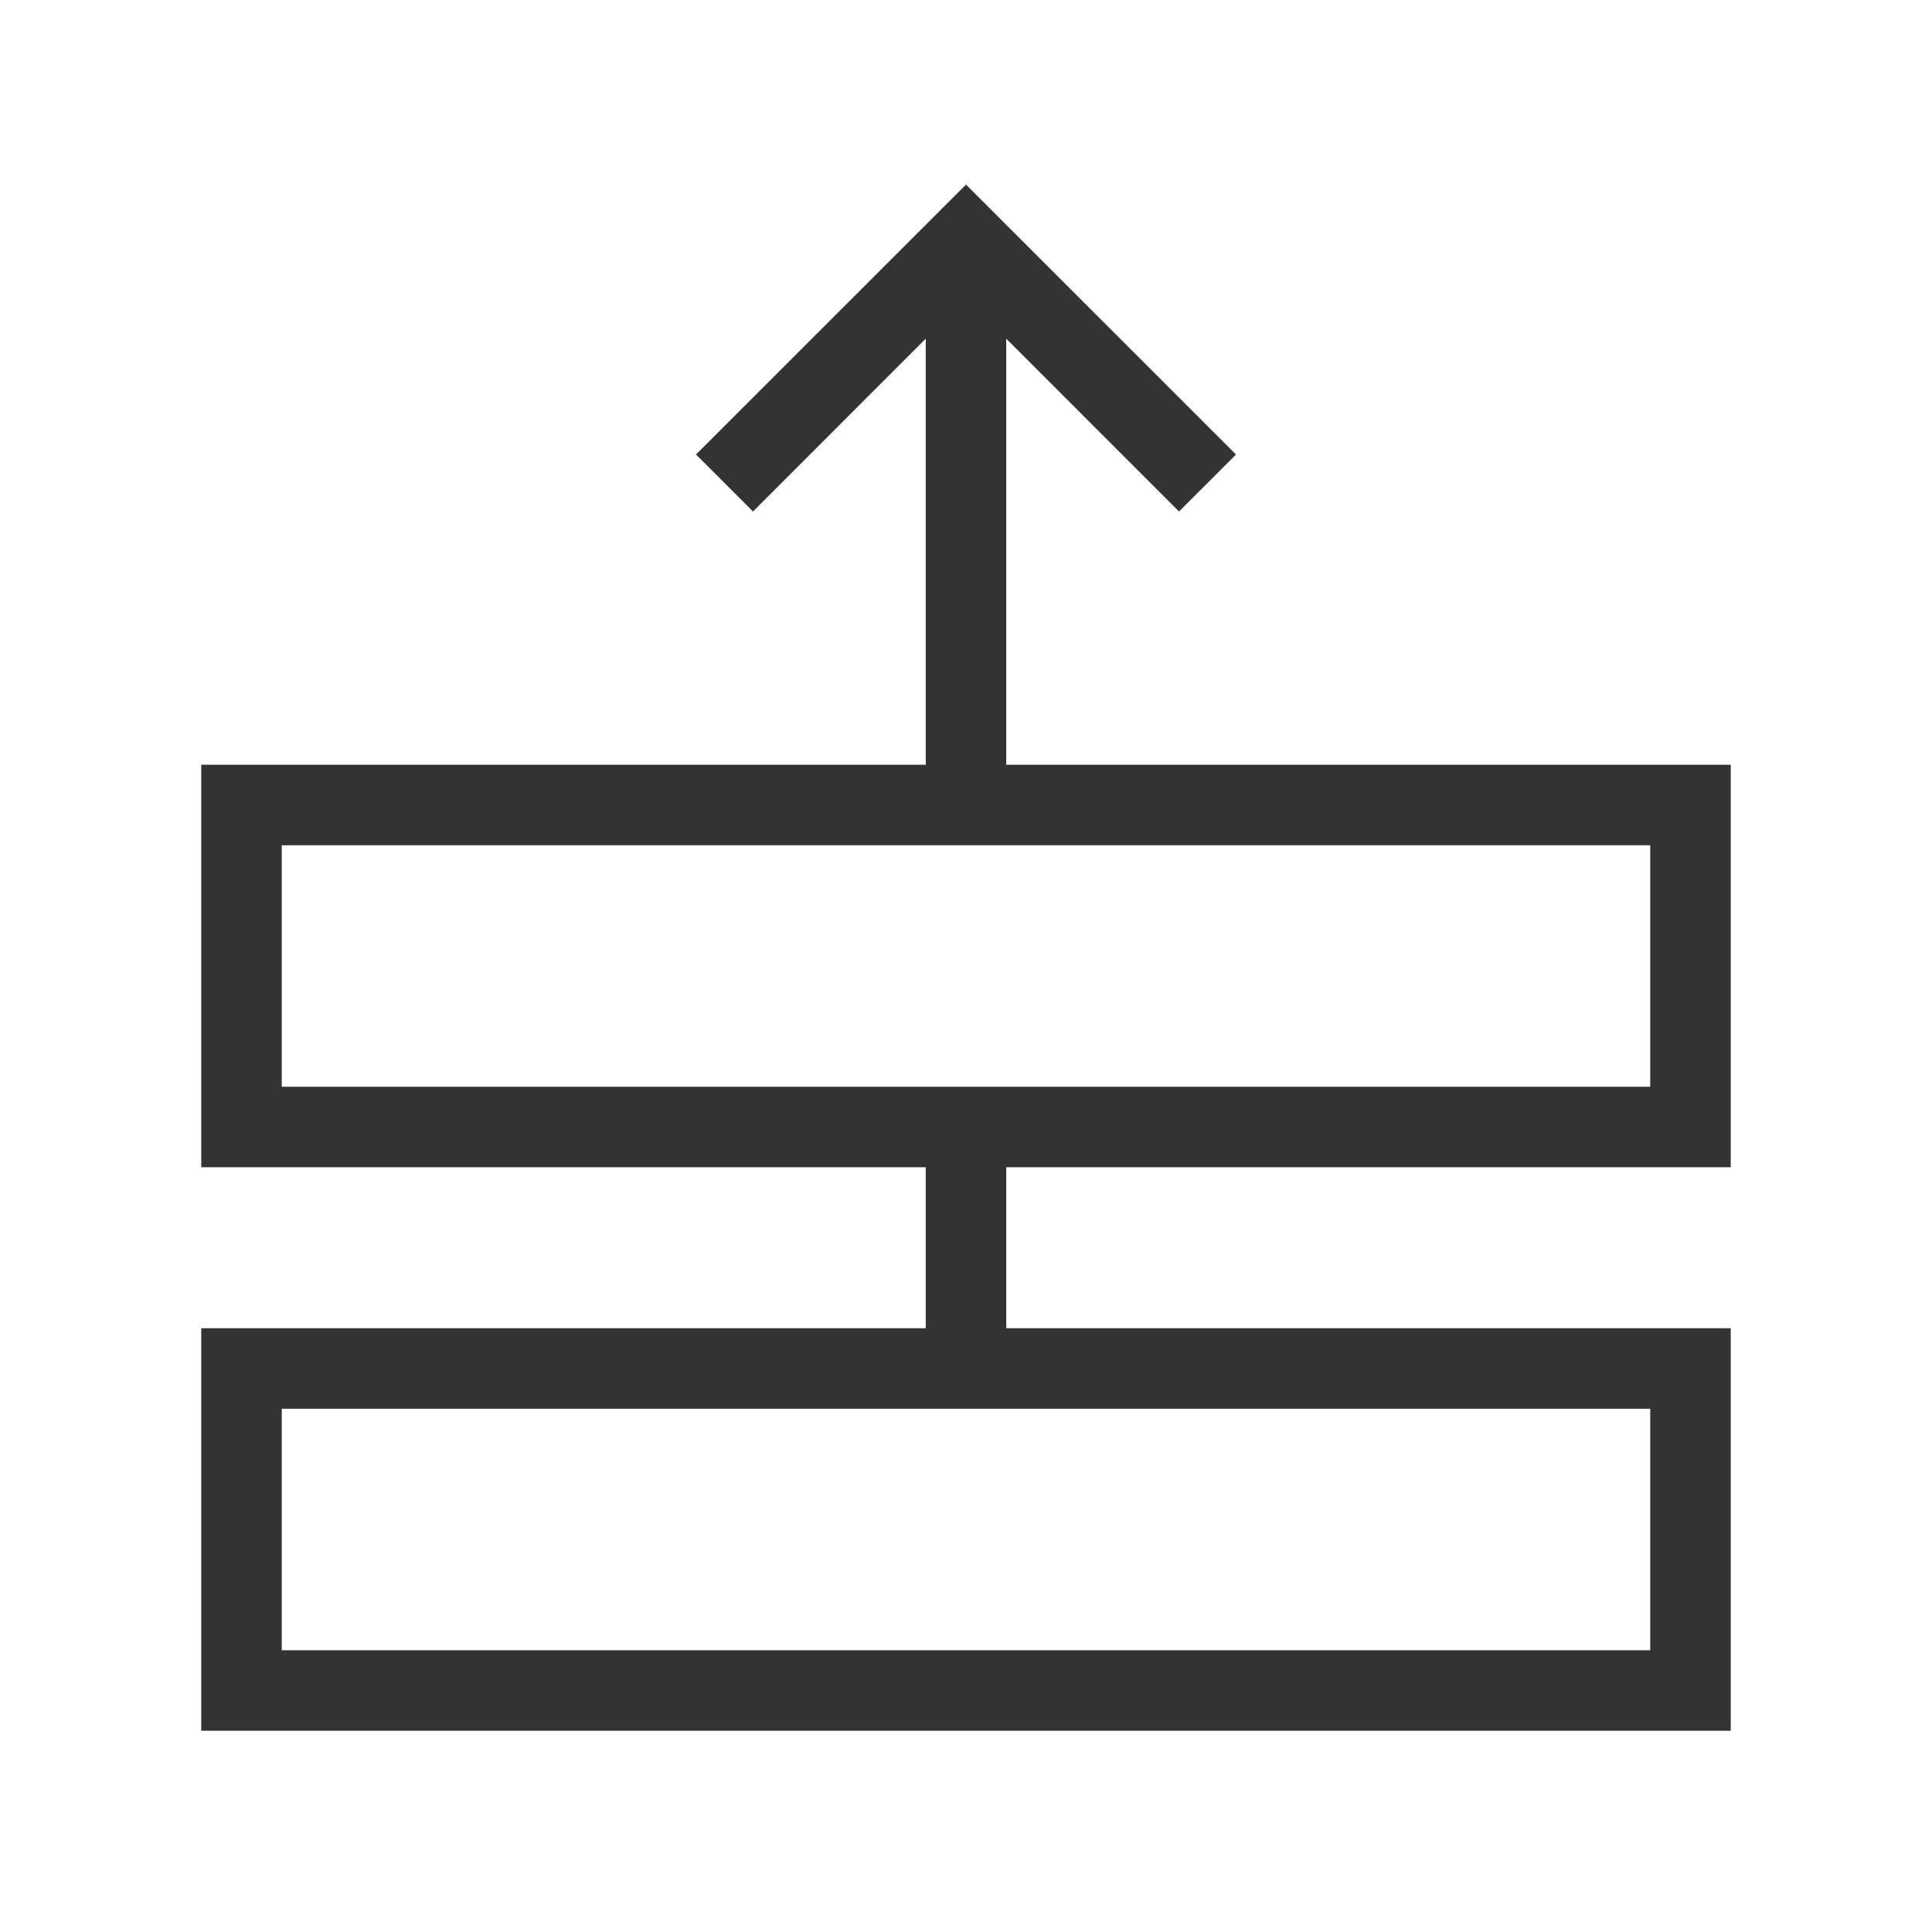 <?xml version="1.0" encoding="iso-8859-1"?>
<svg version="1.1" id="&#x56FE;&#x5C42;_1" xmlns="http://www.w3.org/2000/svg" xmlns:xlink="http://www.w3.org/1999/xlink" x="0px"
	 y="0px" viewBox="0 0 24 24" style="enable-background:new 0 0 24 24;" xml:space="preserve">
<path style="fill:#333333;" d="M21.5,21.5h-19v-5h19V21.5z M3.5,20.5h17v-3h-17V20.5z"/>
<path style="fill:#333333;" d="M21.5,14.5h-19v-5h19V14.5z M3.5,13.5h17v-3h-17V13.5z"/>
<polygon style="fill:#333333;" points="14.646,6.354 12,3.707 9.354,6.354 8.646,5.646 12,2.293 15.354,5.646 "/>
<rect x="11.5" y="14" style="fill:#333333;" width="1" height="3"/>
<rect x="11.5" y="3" style="fill:#333333;" width="1" height="7"/>
</svg>







